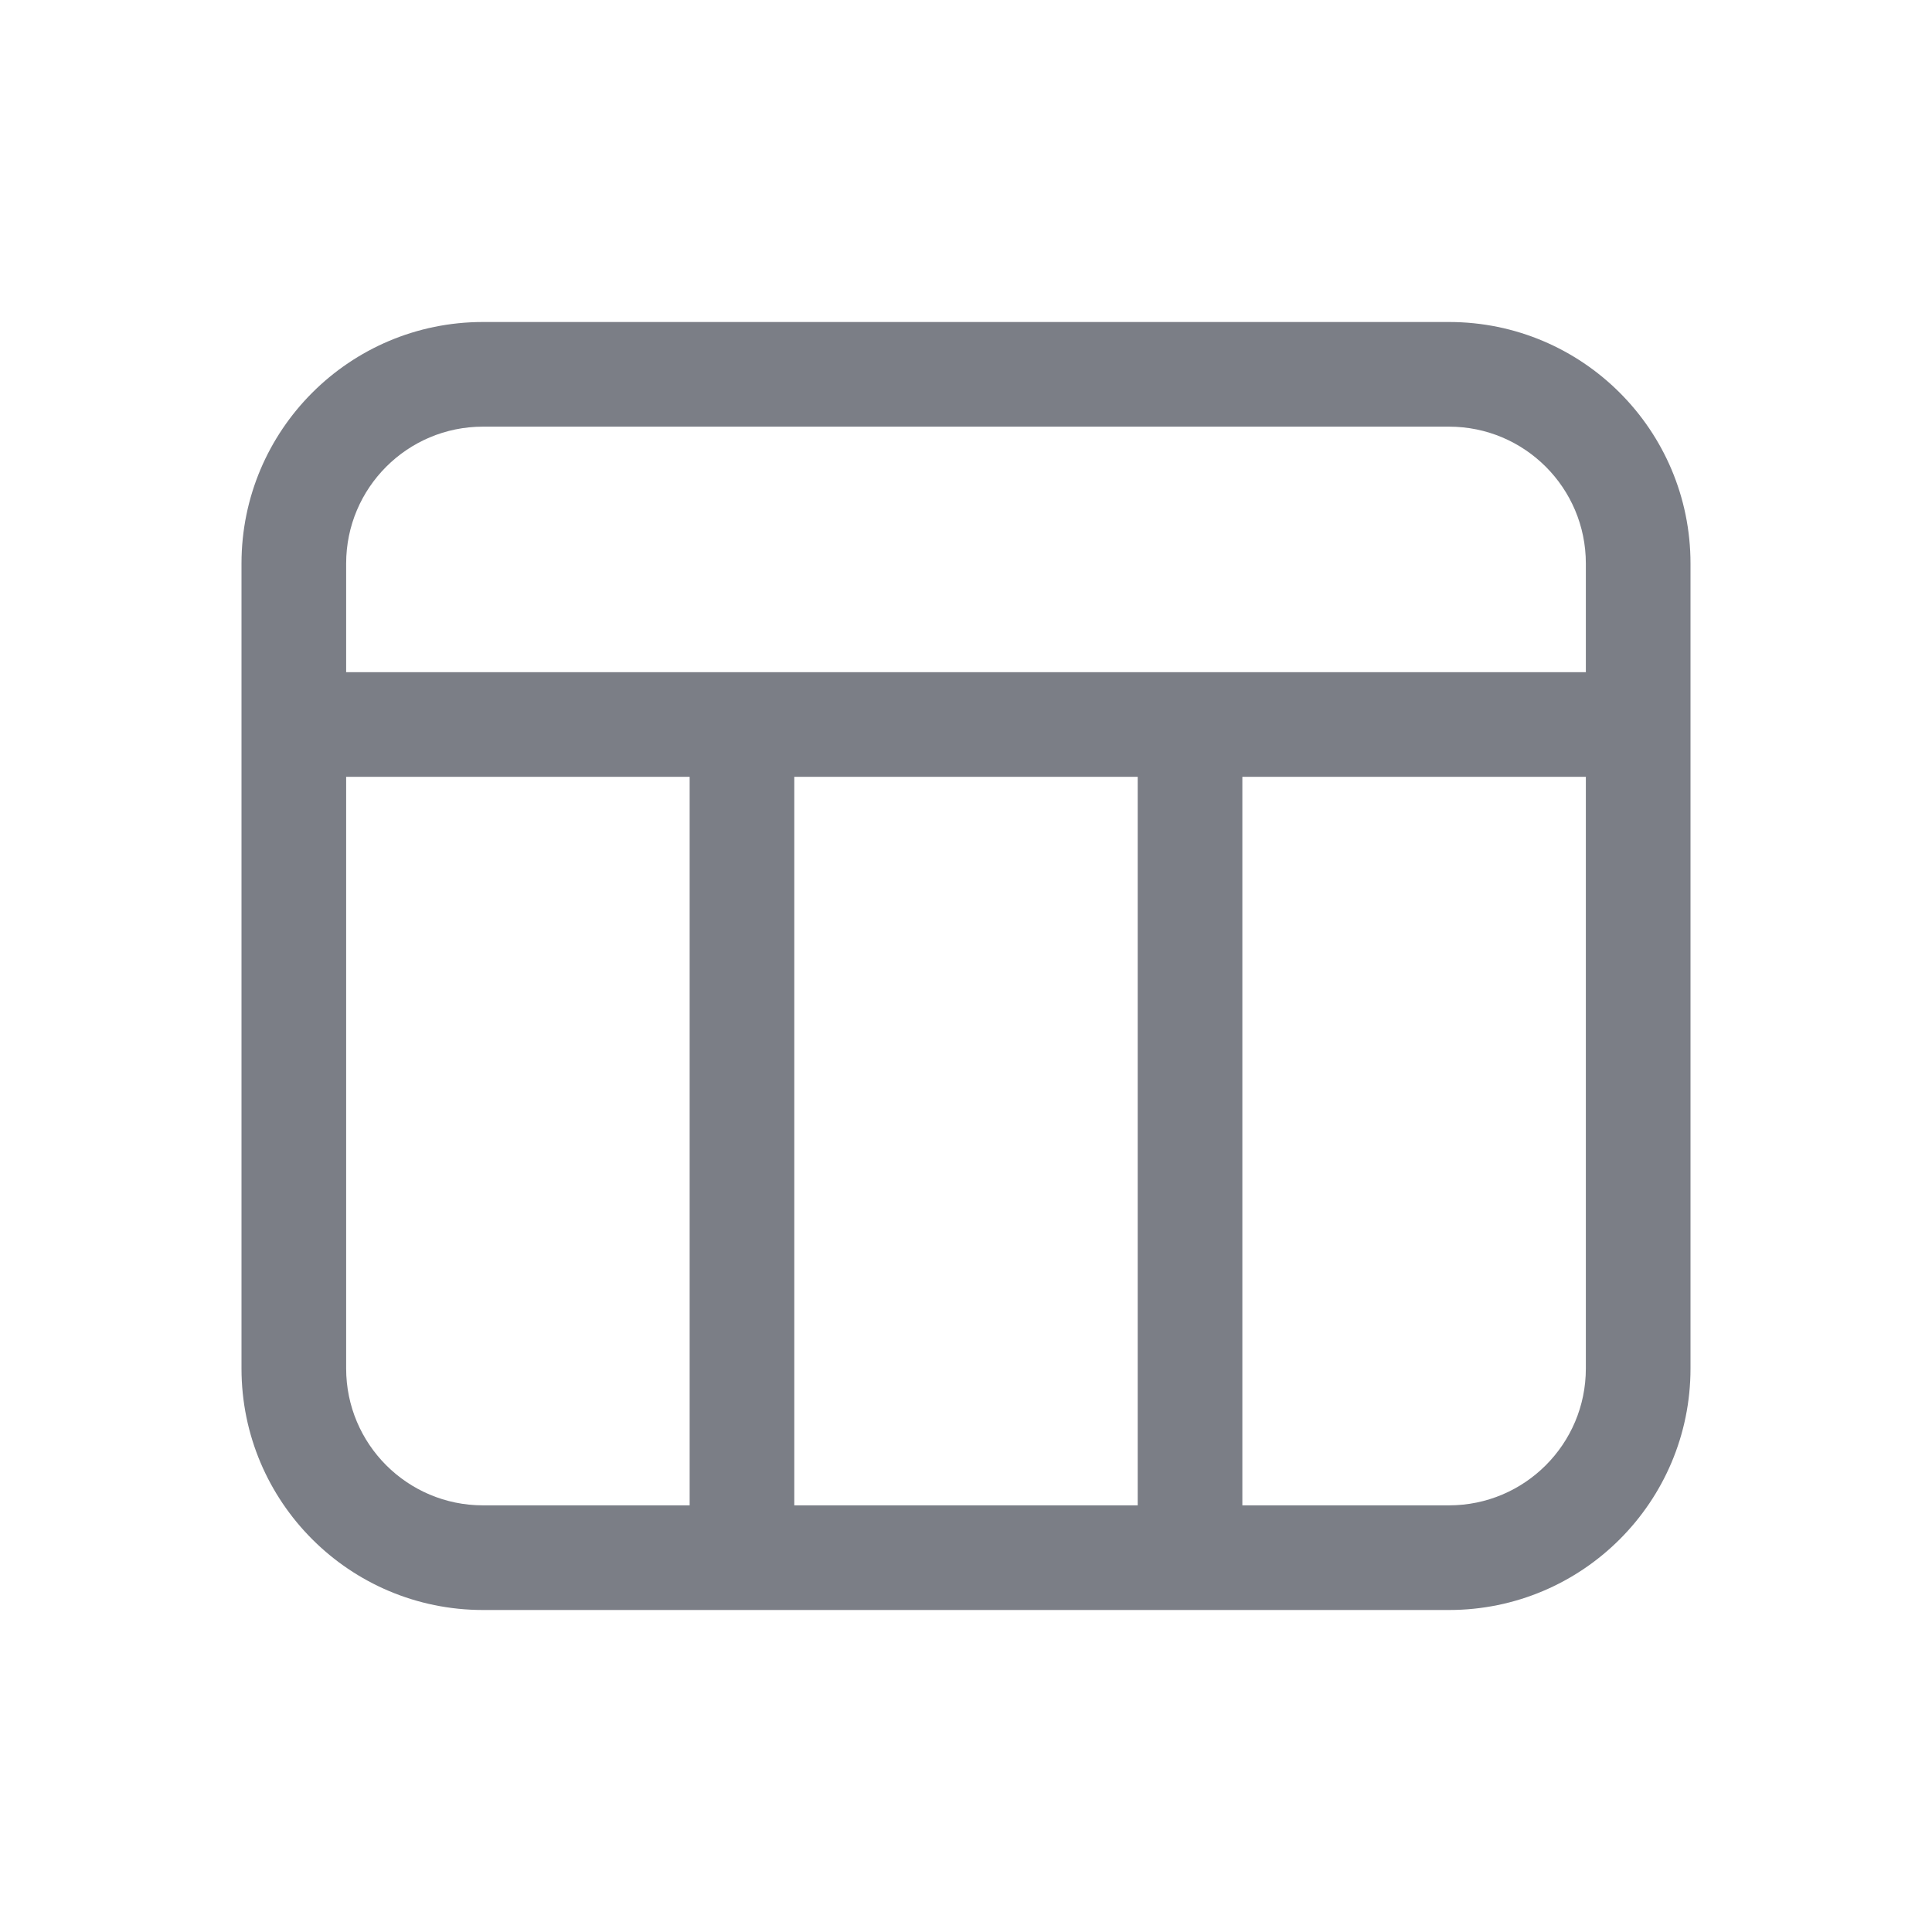 <svg width="24" height="24" viewBox="0 0 24 24" fill="none" xmlns="http://www.w3.org/2000/svg">
<path fill-rule="evenodd" clip-rule="evenodd" d="M3 7C3 5.343 4.343 4 6 4H18C19.657 4 21 5.343 21 7V17C21 18.657 19.657 20 18 20H6C4.343 20 3 18.657 3 17V7ZM6 5.3H18C18.939 5.3 19.7 6.061 19.7 7V8.35H4.3V7C4.3 6.061 5.061 5.3 6 5.3ZM4.3 9.65H8.567L8.567 18.7H6C5.061 18.7 4.3 17.939 4.3 17V9.65ZM9.867 18.7L9.867 9.65H14.133L14.133 18.7H9.867ZM15.433 18.7H18C18.939 18.7 19.7 17.939 19.7 17V9.65H15.433L15.433 18.7Z" fill="#7B7E86"/>
</svg>
